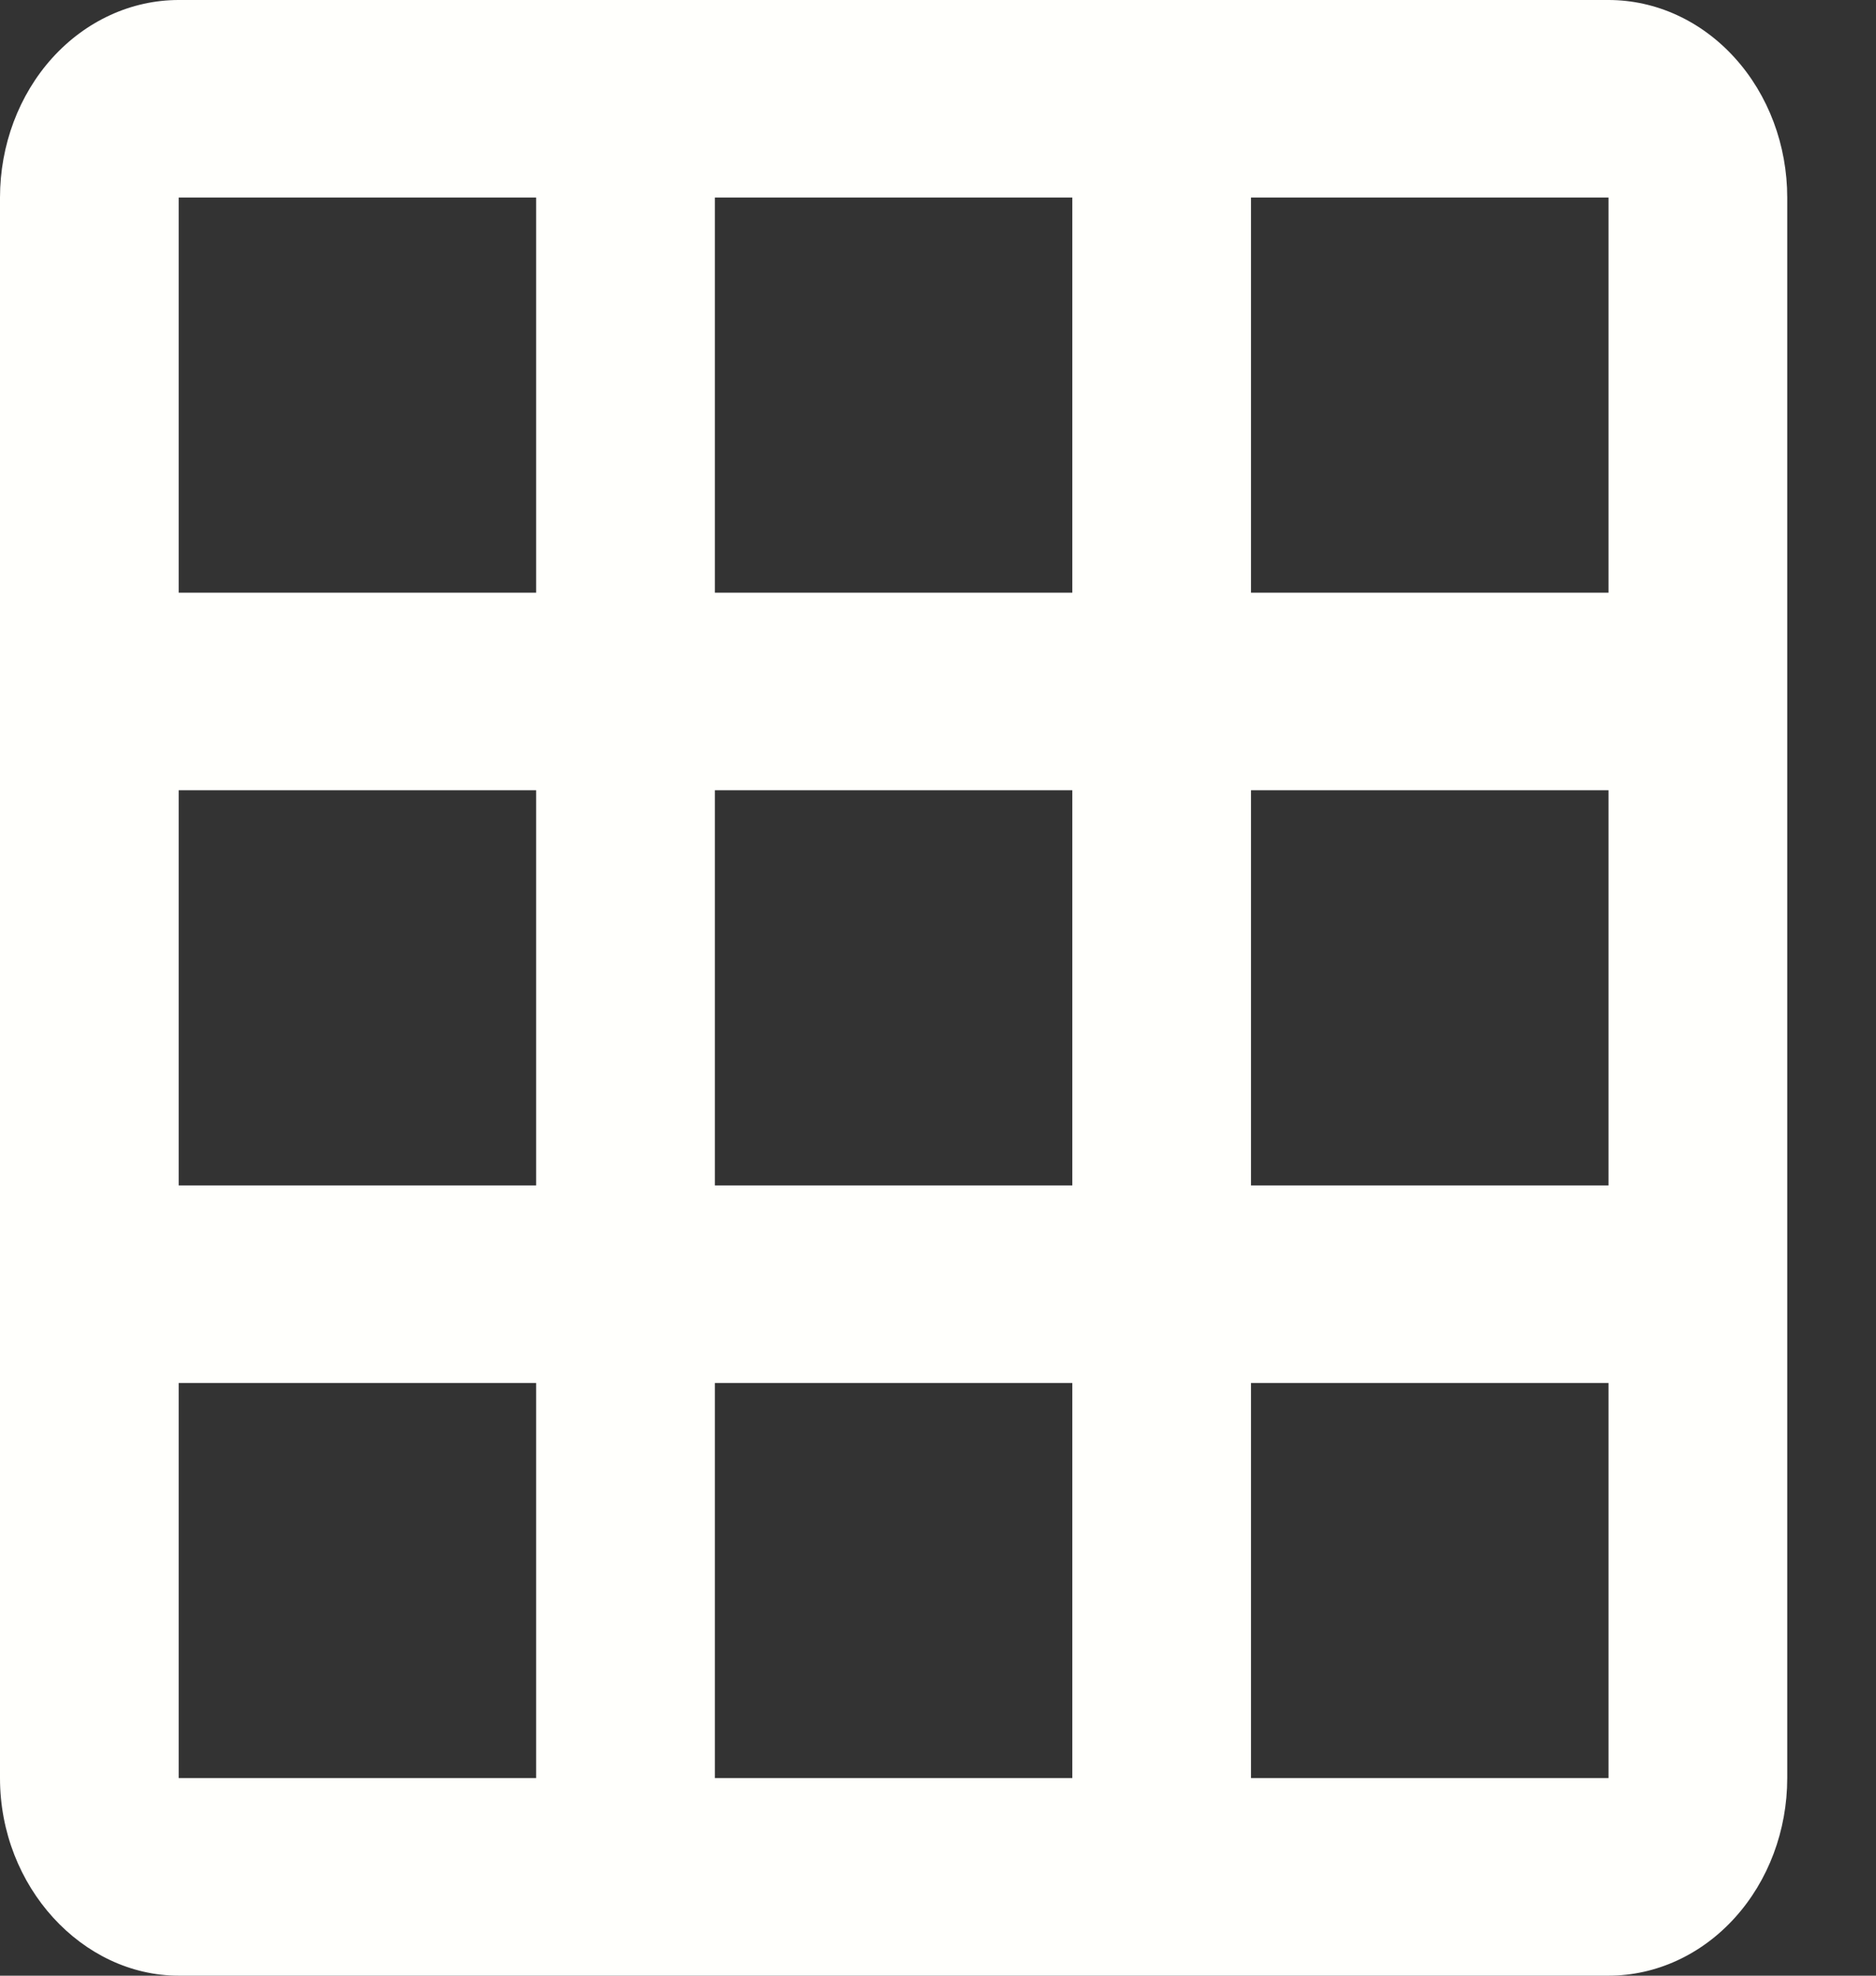 <svg width="19" height="20" viewBox="0 0 19 20" fill="none" xmlns="http://www.w3.org/2000/svg">
<rect x="0" y="0" width="19" height="20" fill="#333333" stroke="none"/>
<path d="M7.24 2V6H10.86V2H7.24ZM12.67 2V6H16.291V2H12.67ZM12.67 8V12H16.291V8H12.67ZM12.67 14V18H16.291V14H12.67ZM10.86 18V14H7.24V18H10.86ZM5.43 18V14H1.81V18H5.43ZM5.43 12V8H1.81V12H5.43ZM5.43 6V2H1.81V6H5.43ZM7.24 12H10.86V8H7.24V12ZM1.81 0H16.291C16.771 0 17.231 0.211 17.57 0.586C17.91 0.961 18.101 1.47 18.101 2V18C18.101 18.53 17.91 19.039 17.57 19.414C17.231 19.789 16.771 20 16.291 20H1.81C0.833 20 0 19.1 0 18V2C0 1.47 0.191 0.961 0.53 0.586C0.87 0.211 1.33 0 1.81 0Z" fill="#FFFFFC"/>
</svg>
